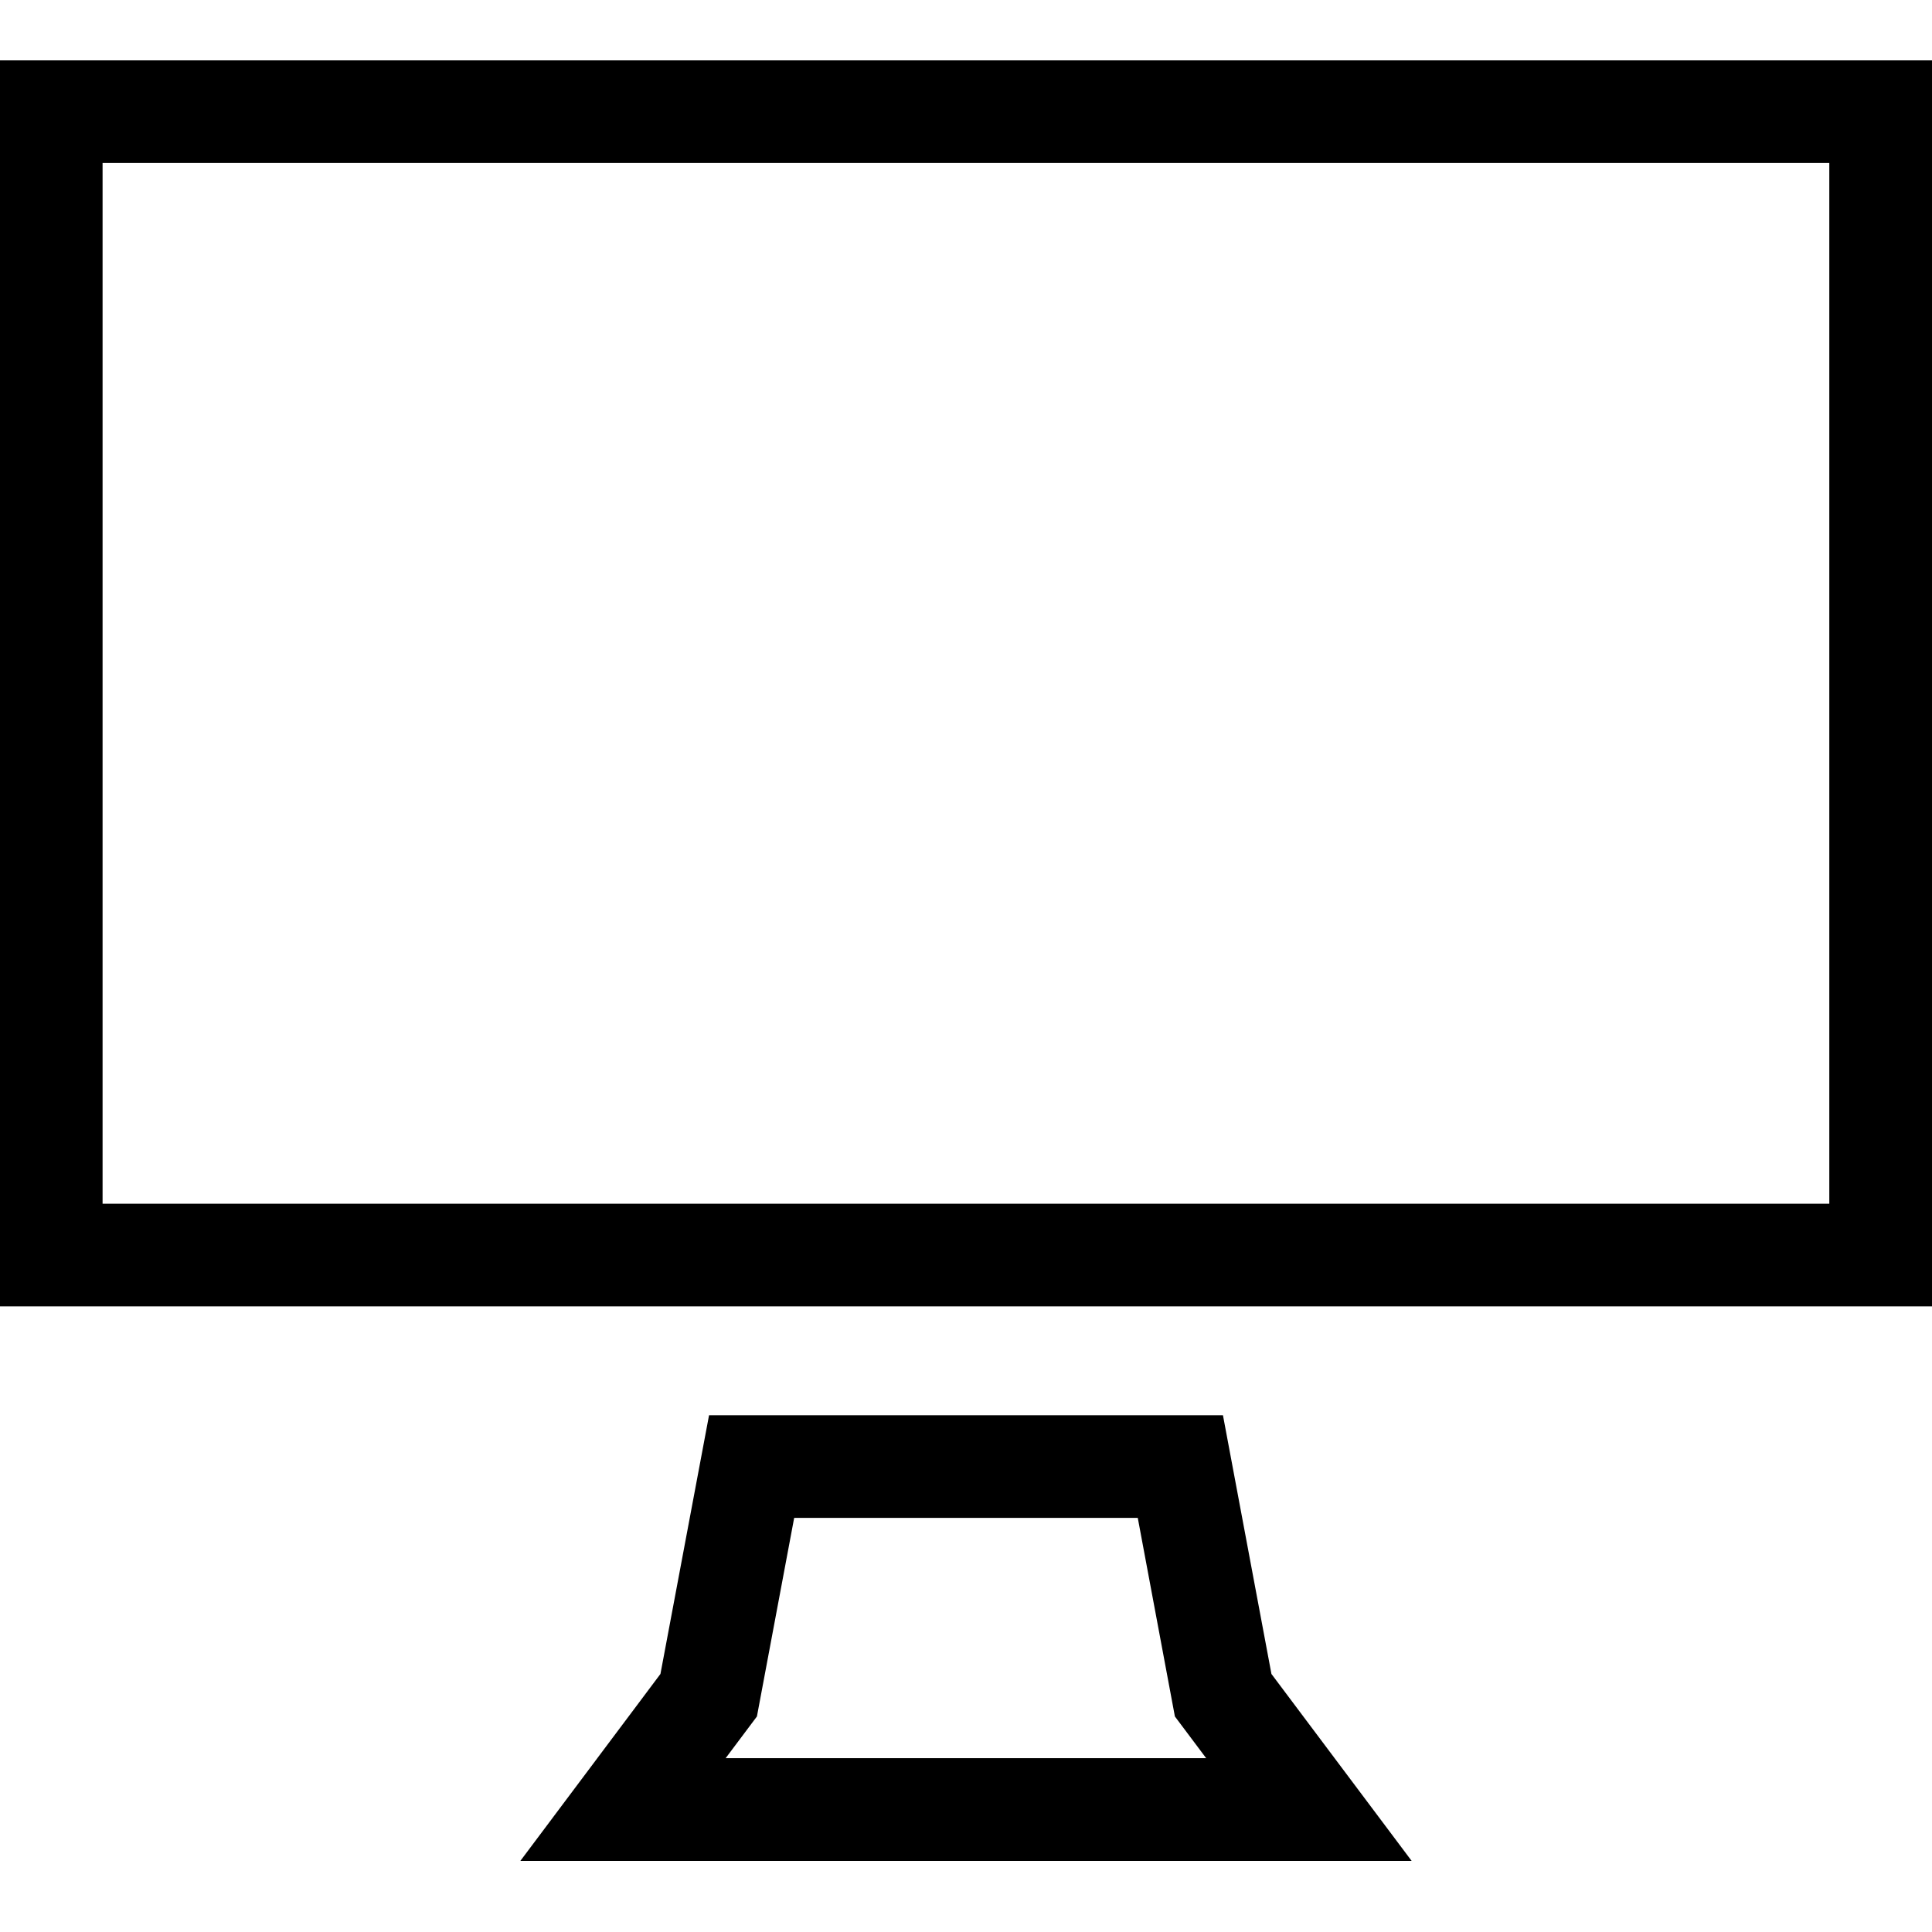 <!-- Generated by IcoMoon.io -->
<svg version="1.1" xmlns="http://www.w3.org/2000/svg" width="32" height="32" viewBox="0 0 32 32">
<title>display-l</title>
<path d="M0 1v20.637h32v-20.637zM1.699 2.699h28.6v17.238h-28.6zM11.744 23.441l-0.805 4.285-2.32 3.096h14.762l-2.322-3.096-0.803-4.285h-0.705zM13.154 25.141h5.691l0.615 3.289 0.518 0.691h-7.959l0.518-0.691z"></path>
</svg>

